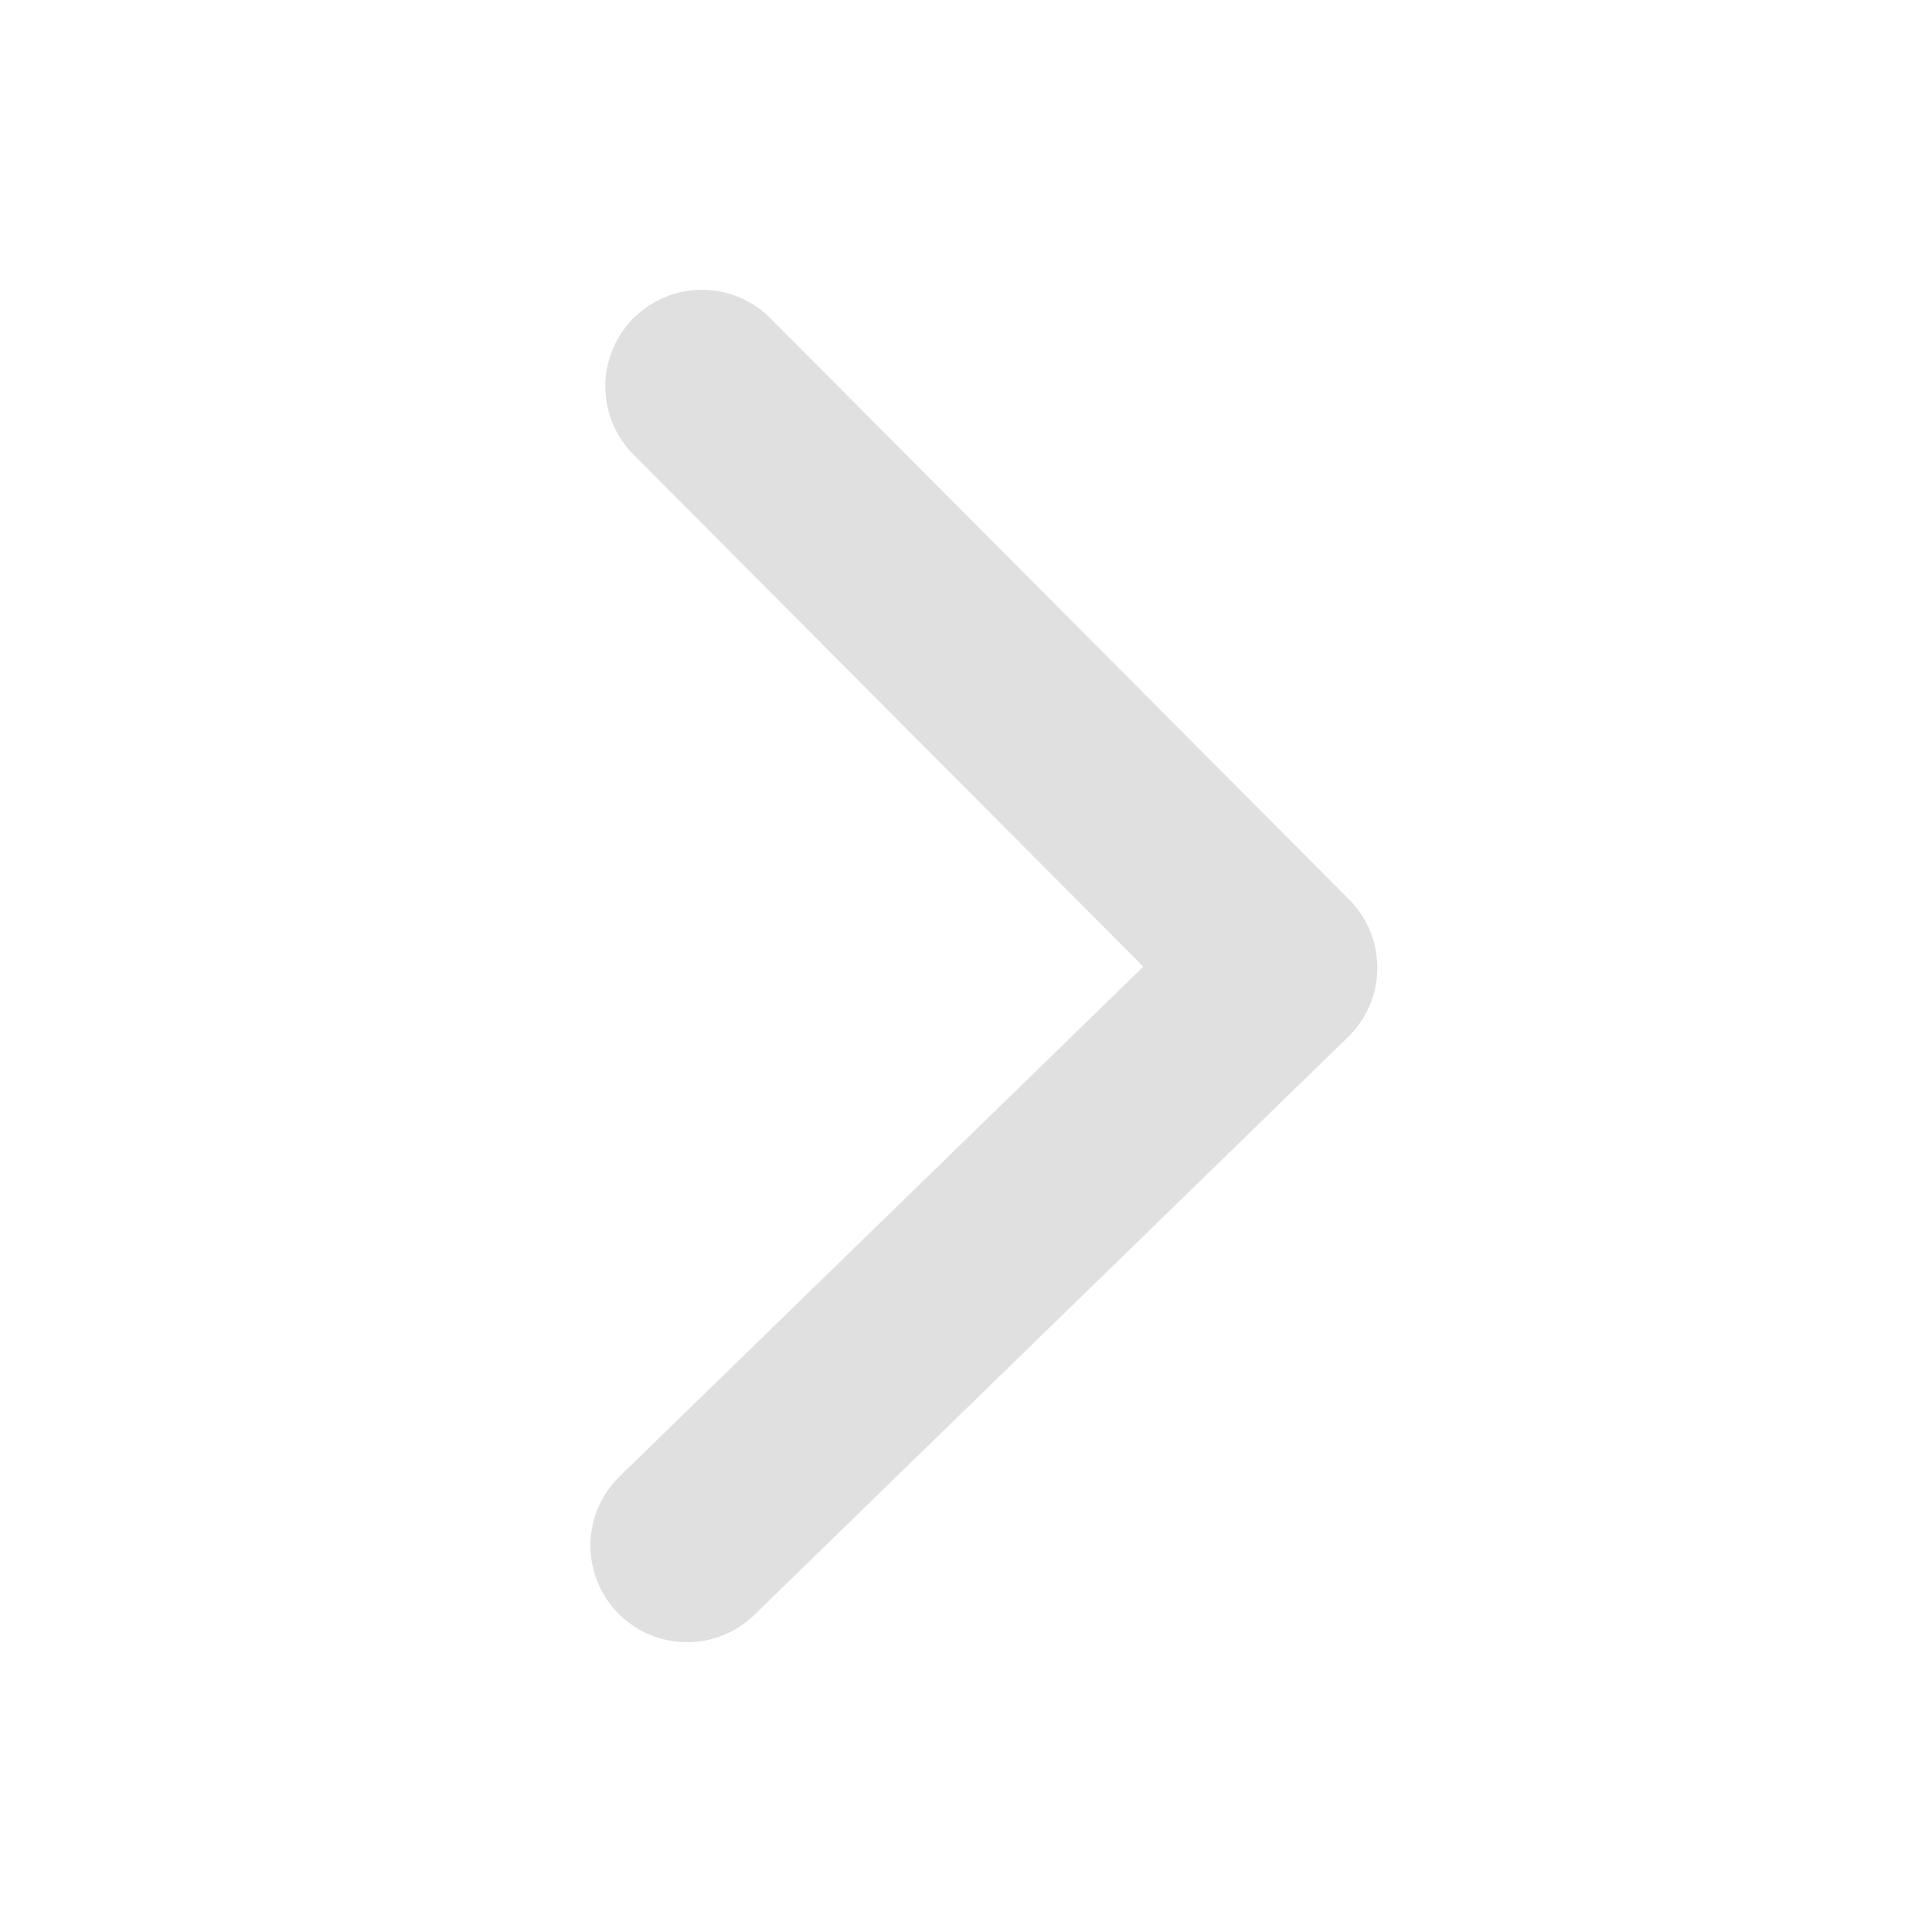 <svg width="10" height="10" viewBox="0 0 10 10" fill="none" xmlns="http://www.w3.org/2000/svg">
<path d="M3.556 8L6.629 5.009L3.633 2" stroke="#E0E0E0" stroke-linecap="round" stroke-linejoin="round"/>
</svg>
